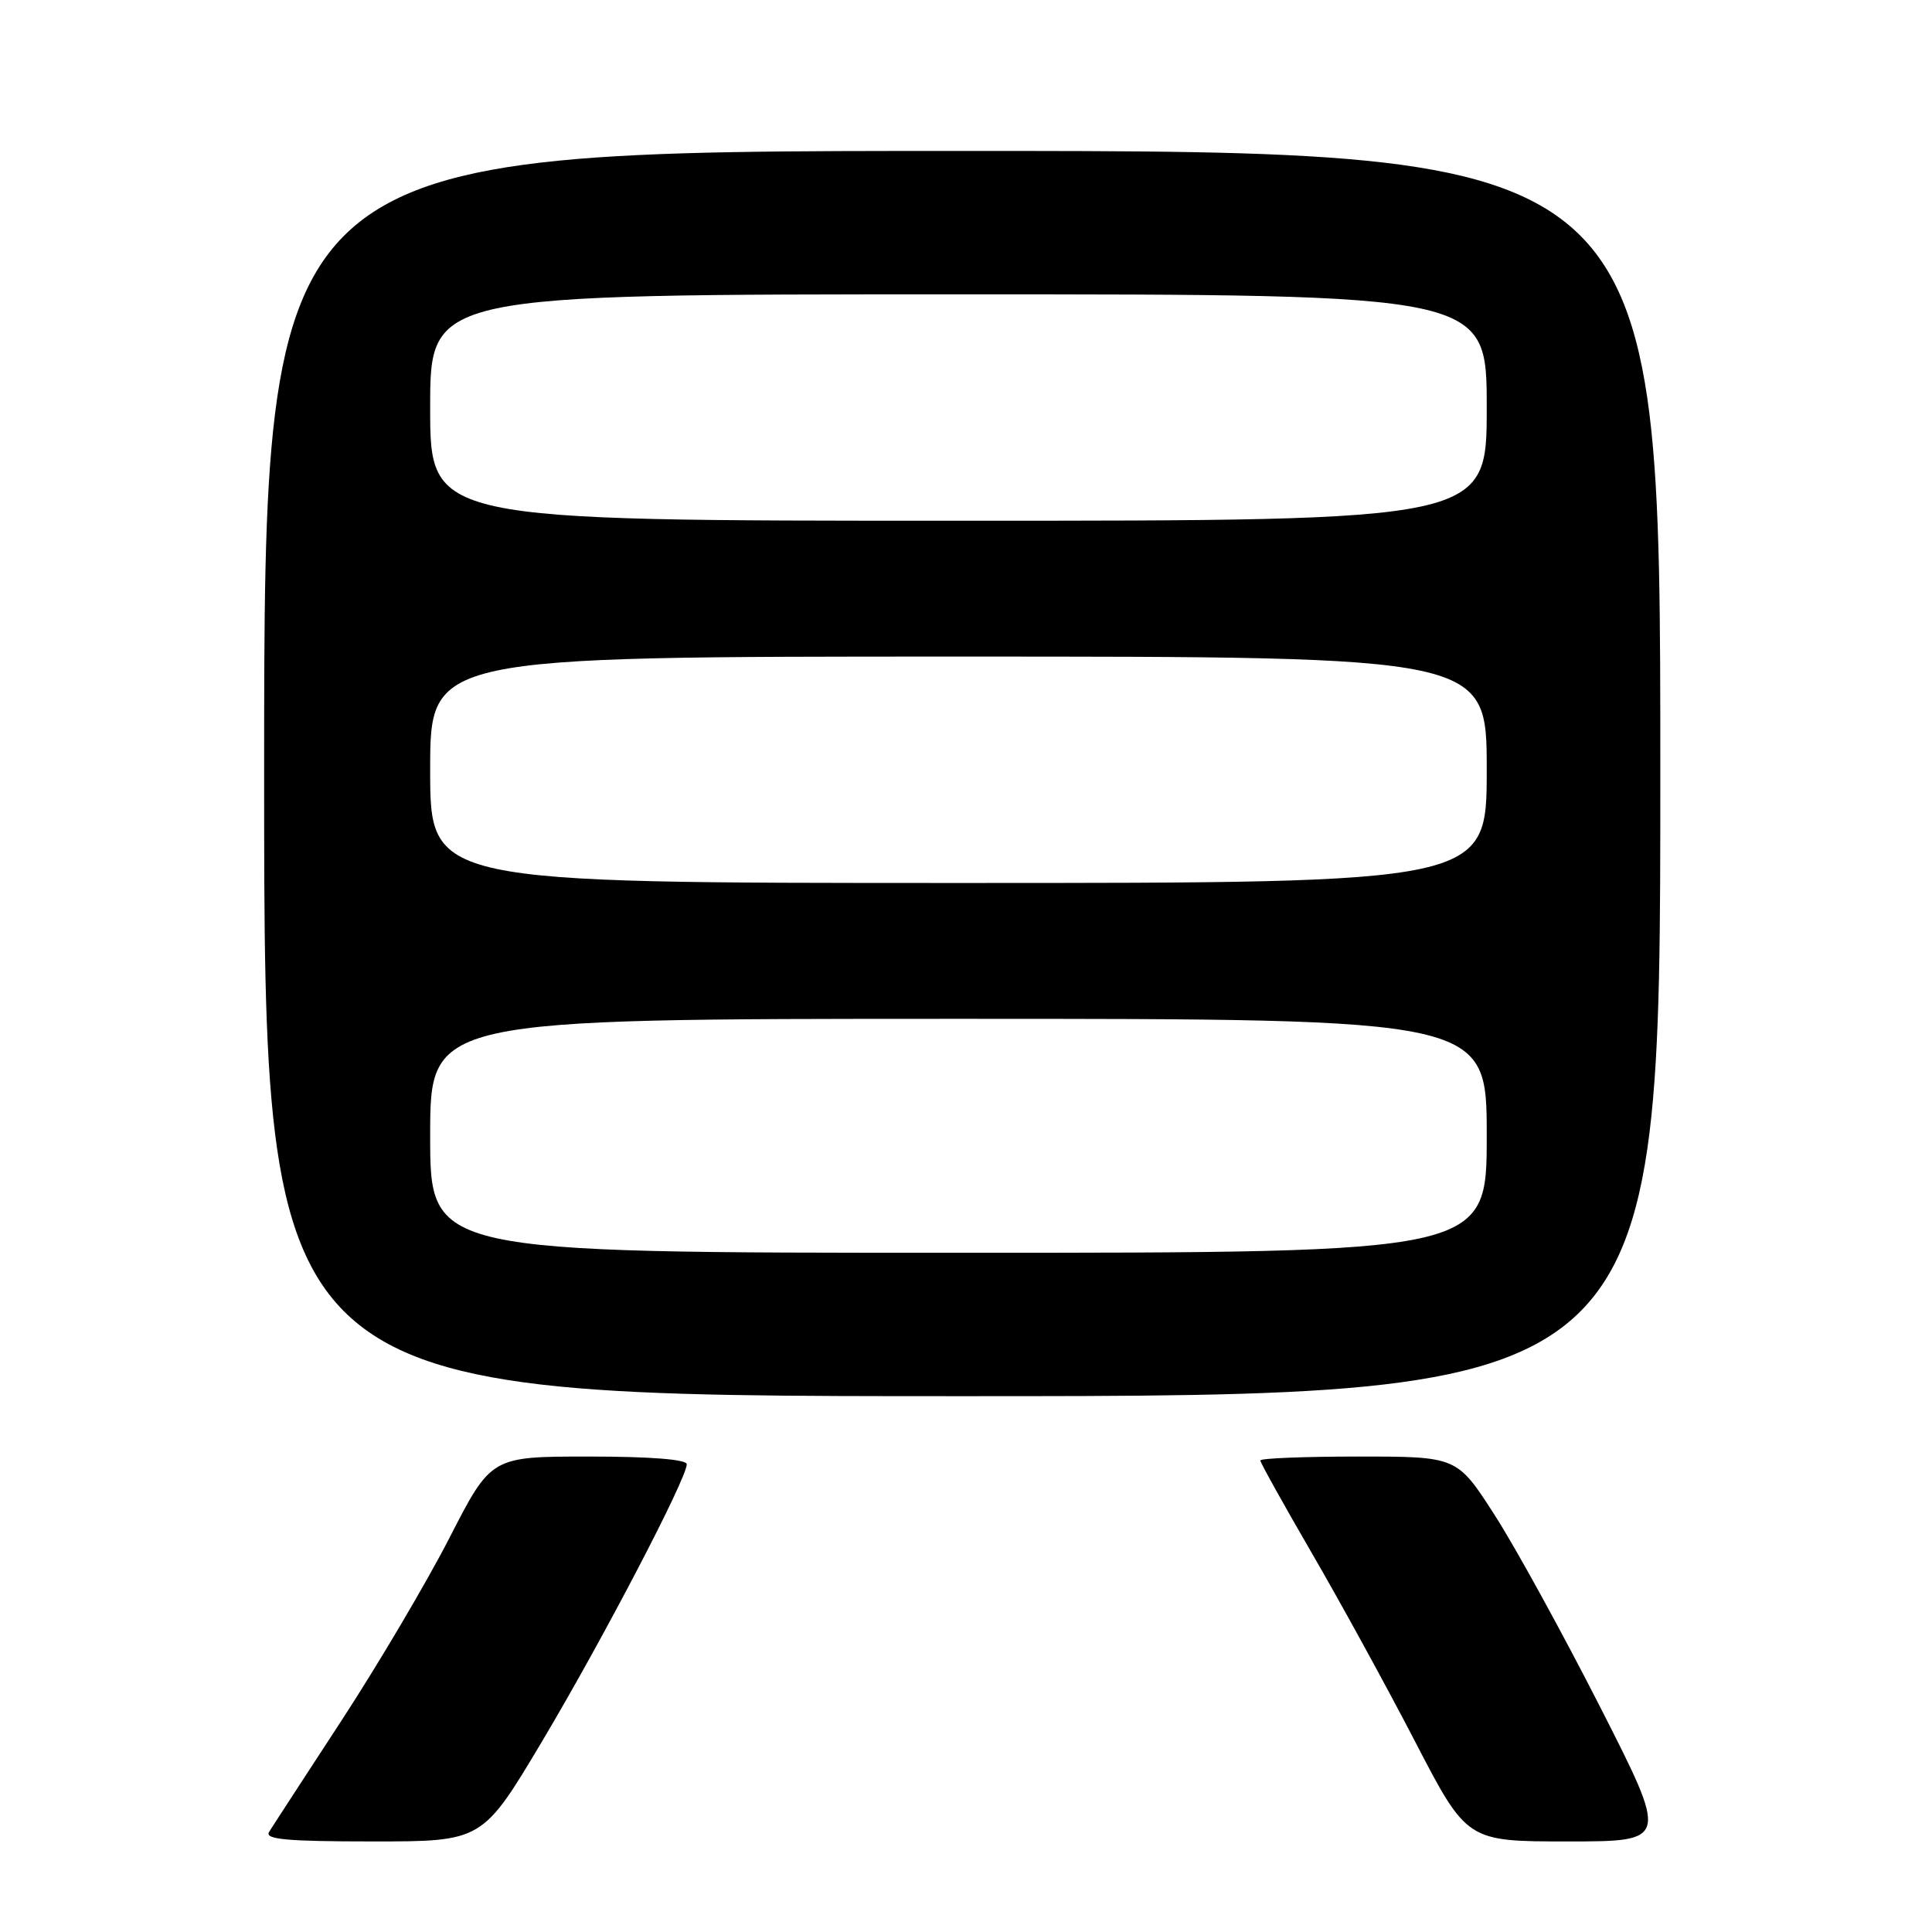 <?xml version="1.0" encoding="UTF-8" standalone="no"?>
<!DOCTYPE svg PUBLIC "-//W3C//DTD SVG 1.1//EN" "http://www.w3.org/Graphics/SVG/1.1/DTD/svg11.dtd" >
<svg xmlns="http://www.w3.org/2000/svg" xmlns:xlink="http://www.w3.org/1999/xlink" version="1.1" viewBox="0 0 256 256">
 <g >
 <path fill="currentColor"
d=" M 71.91 230.60 C 79.93 217.12 91.00 195.91 91.00 194.02 C 91.00 193.38 86.16 193.00 78.04 193.00 C 65.08 193.00 65.08 193.00 59.57 203.75 C 56.54 209.66 50.09 220.57 45.24 228.00 C 40.39 235.43 36.07 242.06 35.65 242.75 C 35.05 243.73 38.04 244.00 49.40 244.00 C 63.93 244.00 63.93 244.00 71.91 230.60 Z  M 212.06 226.25 C 207.09 216.49 200.79 205.01 198.05 200.75 C 193.07 193.00 193.07 193.00 180.03 193.00 C 172.87 193.00 167.00 193.23 167.00 193.52 C 167.00 193.81 170.07 199.32 173.81 205.77 C 177.56 212.22 183.72 223.46 187.50 230.75 C 194.37 244.00 194.37 244.00 207.73 244.00 C 221.09 244.00 221.09 244.00 212.06 226.25 Z  M 220.00 102.50 C 220.00 20.00 220.00 20.00 127.50 20.00 C 35.00 20.00 35.00 20.00 35.00 102.50 C 35.00 185.00 35.00 185.00 127.50 185.00 C 220.00 185.00 220.00 185.00 220.00 102.50 Z  M 57.00 150.50 C 57.00 135.00 57.00 135.00 127.00 135.00 C 197.00 135.00 197.00 135.00 197.00 150.50 C 197.00 166.00 197.00 166.00 127.00 166.00 C 57.00 166.00 57.00 166.00 57.00 150.50 Z  M 57.00 102.00 C 57.00 87.00 57.00 87.00 127.00 87.00 C 197.00 87.00 197.00 87.00 197.00 102.00 C 197.00 117.00 197.00 117.00 127.00 117.00 C 57.00 117.00 57.00 117.00 57.00 102.00 Z  M 57.00 54.00 C 57.00 39.00 57.00 39.00 127.00 39.00 C 197.00 39.00 197.00 39.00 197.00 54.00 C 197.00 69.00 197.00 69.00 127.00 69.00 C 57.00 69.00 57.00 69.00 57.00 54.00 Z "/>
</g>
</svg>